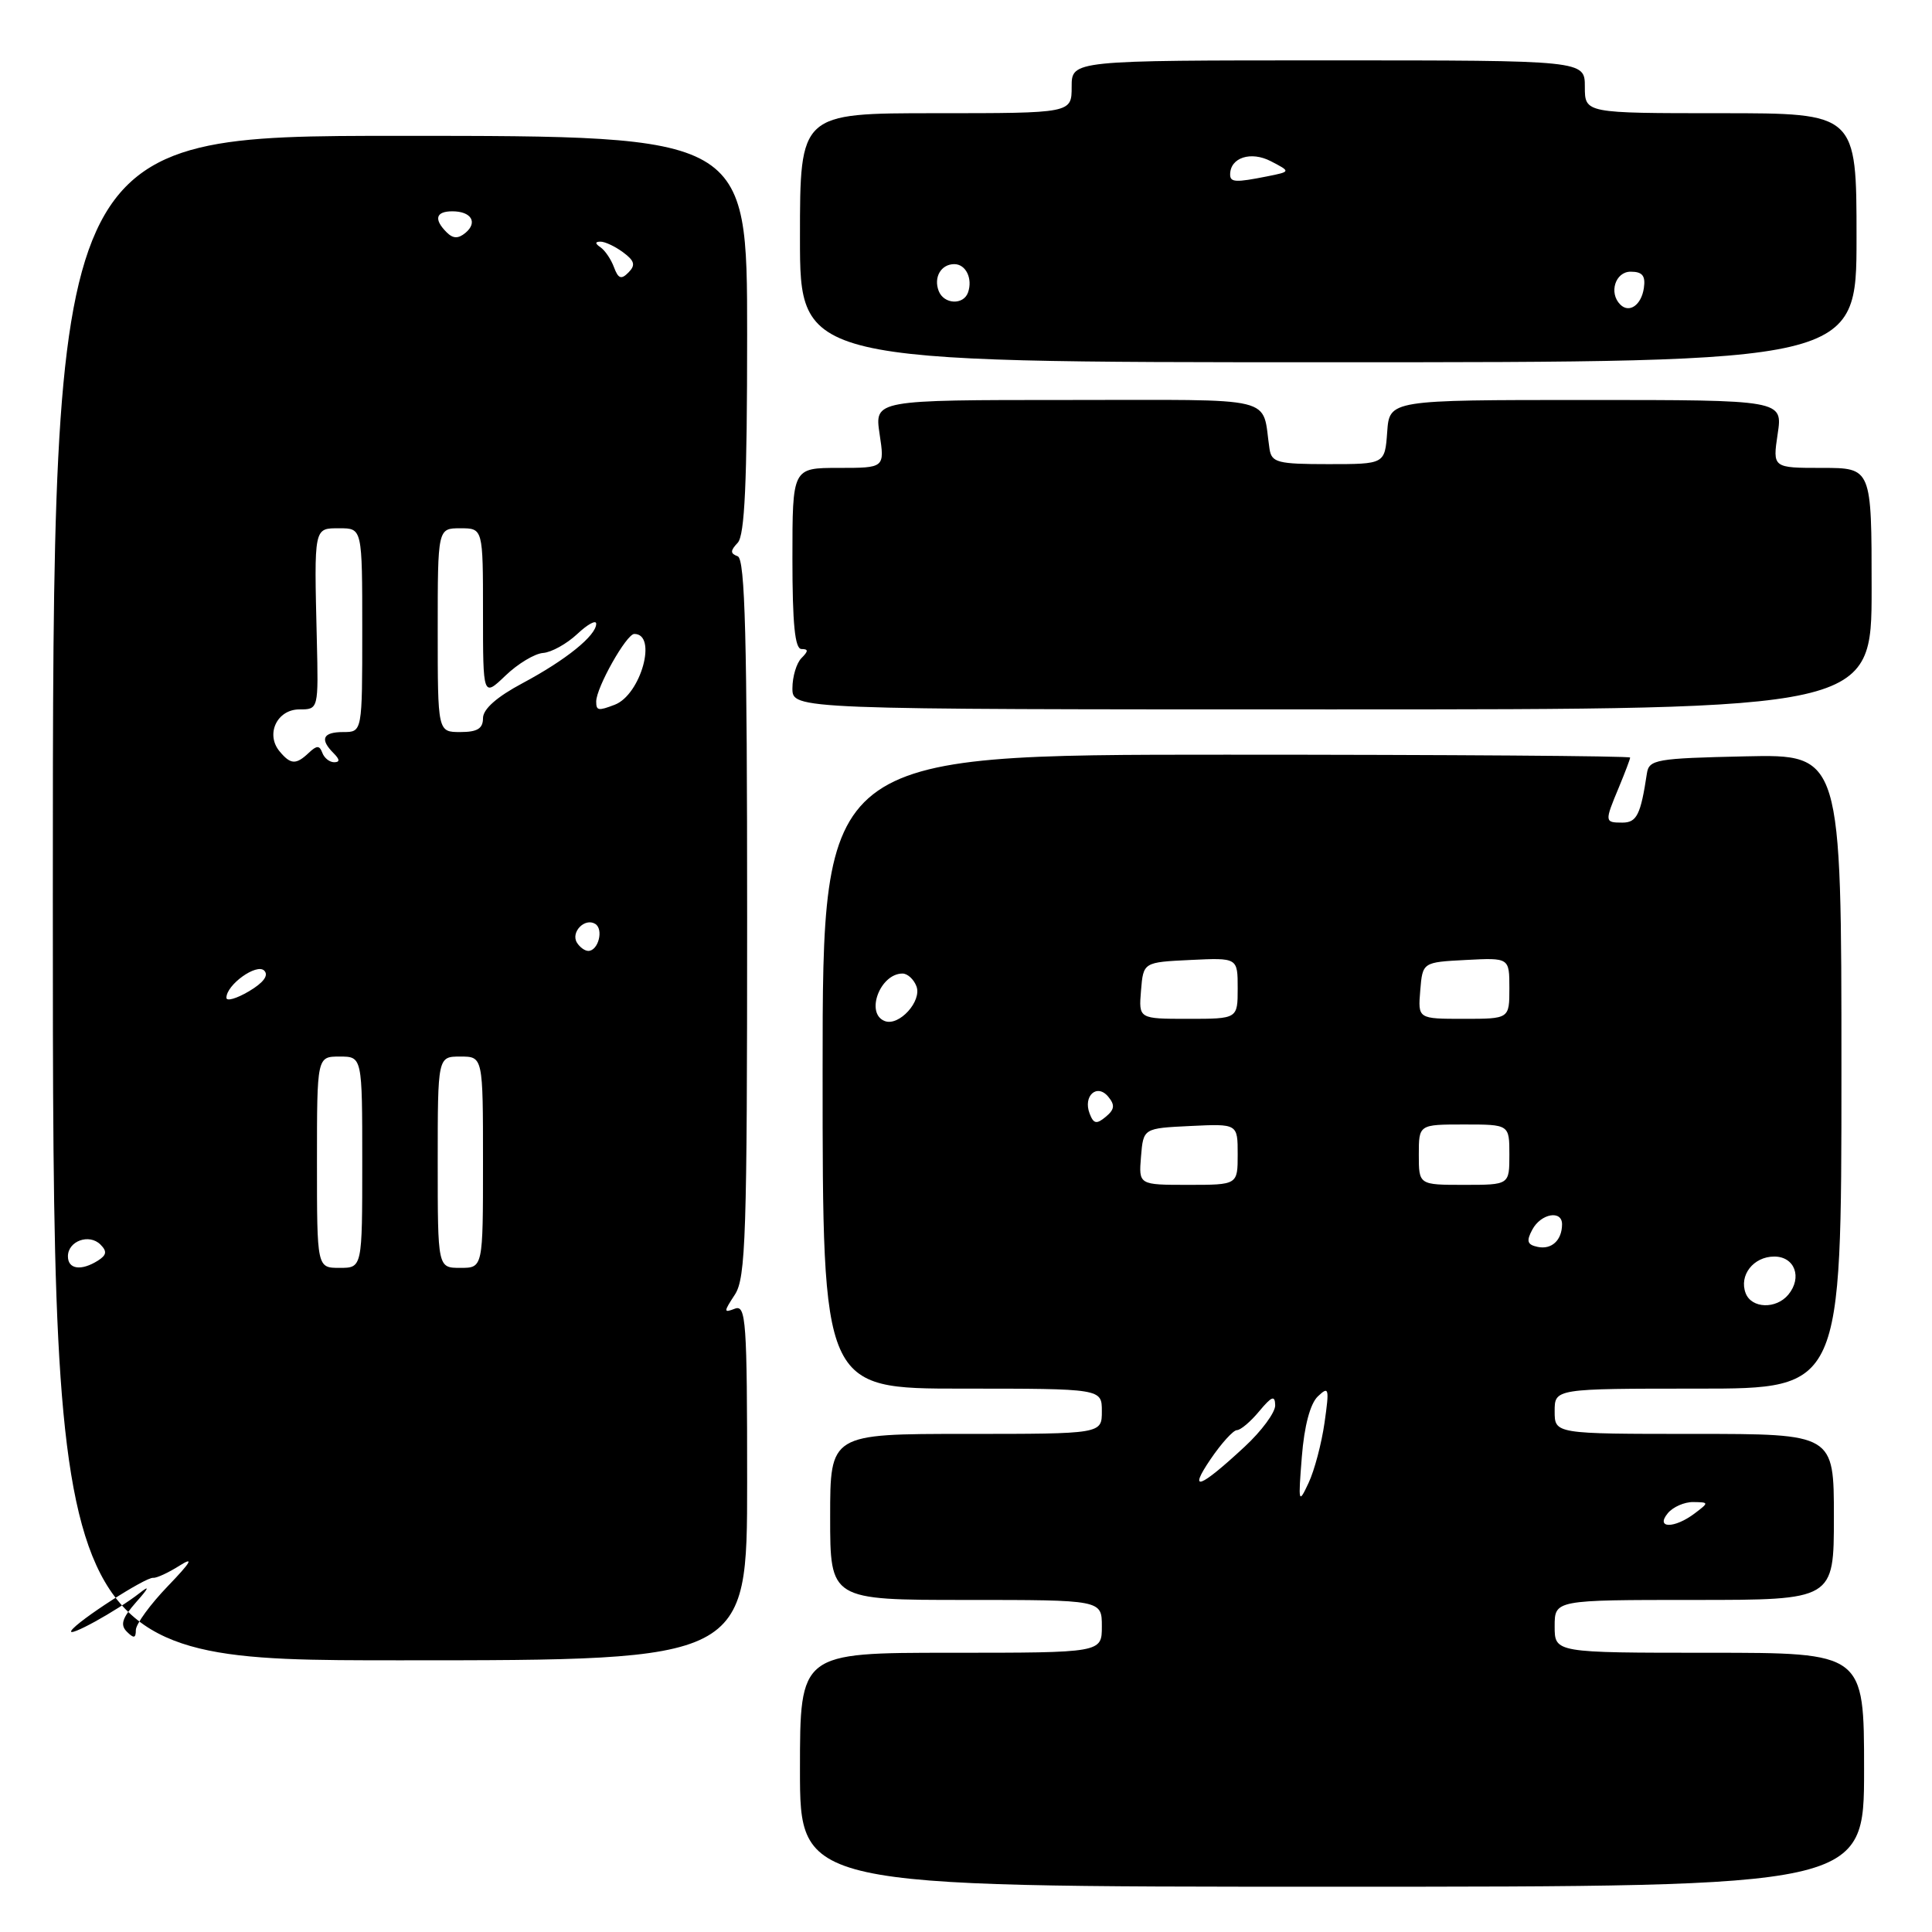 <?xml version="1.0" encoding="UTF-8" standalone="no"?>
<!DOCTYPE svg PUBLIC "-//W3C//DTD SVG 1.1//EN" "http://www.w3.org/Graphics/SVG/1.1/DTD/svg11.dtd" >
<svg xmlns="http://www.w3.org/2000/svg" xmlns:xlink="http://www.w3.org/1999/xlink" version="1.1" viewBox="0 0 256 256">
 <g >
 <path fill="currentColor"
d=" M 247.00 234.50 C 247.00 219.00 247.00 219.00 226.50 219.00 C 206.00 219.00 206.00 219.00 206.00 215.50 C 206.00 212.00 206.00 212.00 224.50 212.00 C 243.00 212.00 243.00 212.00 243.00 201.00 C 243.00 190.00 243.00 190.00 224.50 190.00 C 206.00 190.00 206.00 190.00 206.00 187.00 C 206.00 184.00 206.00 184.00 225.00 184.00 C 244.00 184.00 244.00 184.00 244.00 141.97 C 244.00 99.94 244.00 99.94 231.26 100.22 C 219.40 100.48 218.50 100.64 218.22 102.50 C 217.40 107.95 216.88 109.00 214.98 109.00 C 212.61 109.00 212.60 108.90 214.50 104.35 C 215.32 102.37 216.00 100.59 216.00 100.38 C 216.00 100.17 191.93 100.00 162.50 100.00 C 109.00 100.00 109.00 100.00 109.00 142.00 C 109.00 184.00 109.00 184.00 127.50 184.00 C 146.00 184.00 146.00 184.00 146.00 187.00 C 146.00 190.00 146.00 190.00 128.00 190.00 C 110.00 190.00 110.00 190.00 110.00 201.00 C 110.00 212.00 110.00 212.00 128.00 212.00 C 146.00 212.00 146.00 212.00 146.00 215.50 C 146.00 219.00 146.00 219.00 126.00 219.00 C 106.00 219.00 106.00 219.00 106.00 234.50 C 106.00 250.00 106.00 250.00 176.50 250.00 C 247.00 250.00 247.00 250.00 247.00 234.50 Z  M 99.00 196.39 C 99.00 175.01 98.85 172.84 97.37 173.41 C 95.87 173.99 95.87 173.84 97.37 171.55 C 98.82 169.35 99.00 163.75 99.00 121.62 C 99.00 84.57 98.73 74.07 97.75 73.71 C 96.75 73.34 96.75 72.98 97.75 71.92 C 98.68 70.93 99.00 63.97 99.00 44.30 C 99.00 18.00 99.00 18.00 53.00 18.00 C 7.00 18.00 7.00 18.00 7.00 119.00 C 7.00 220.00 7.00 220.00 53.00 220.00 C 99.00 220.00 99.00 220.00 99.00 196.39 Z  M 248.00 78.00 C 248.00 62.00 248.00 62.00 241.44 62.00 C 234.88 62.00 234.88 62.00 235.55 57.50 C 236.23 53.00 236.23 53.00 210.17 53.00 C 184.11 53.00 184.11 53.00 183.81 57.25 C 183.50 61.50 183.50 61.50 176.01 61.50 C 169.29 61.50 168.50 61.29 168.22 59.50 C 167.14 52.34 169.85 53.00 141.42 53.00 C 115.88 53.00 115.88 53.00 116.55 57.50 C 117.23 62.00 117.23 62.00 111.11 62.00 C 105.00 62.00 105.00 62.00 105.00 74.00 C 105.00 82.67 105.33 86.00 106.20 86.00 C 107.13 86.00 107.13 86.27 106.20 87.20 C 105.54 87.86 105.00 89.66 105.00 91.20 C 105.00 94.00 105.00 94.00 176.50 94.00 C 248.00 94.00 248.00 94.00 248.00 78.00 Z  M 246.00 31.50 C 246.00 15.00 246.00 15.00 228.00 15.00 C 210.00 15.00 210.00 15.00 210.00 11.50 C 210.00 8.00 210.00 8.00 176.00 8.00 C 142.00 8.00 142.00 8.00 142.00 11.50 C 142.00 15.00 142.00 15.00 124.00 15.00 C 106.00 15.00 106.00 15.00 106.00 31.50 C 106.00 48.00 106.00 48.00 176.00 48.00 C 246.00 48.00 246.00 48.00 246.00 31.50 Z  M 221.00 200.50 C 221.68 199.68 223.20 199.01 224.37 199.03 C 226.46 199.06 226.46 199.09 224.56 200.53 C 221.86 202.57 219.30 202.55 221.00 200.50 Z  M 172.50 193.03 C 172.82 188.95 173.61 185.99 174.62 185.03 C 176.09 183.63 176.16 183.93 175.51 188.50 C 175.12 191.25 174.17 194.85 173.39 196.50 C 172.06 199.35 172.01 199.17 172.50 193.03 Z  M 160.40 193.36 C 161.84 191.24 163.42 189.50 163.90 189.50 C 164.38 189.50 165.71 188.38 166.85 187.00 C 168.52 185.00 168.94 184.84 168.97 186.21 C 168.99 187.15 167.16 189.63 164.91 191.71 C 158.95 197.24 157.38 197.81 160.40 193.36 Z  M 231.31 171.36 C 230.40 168.99 232.34 166.50 235.10 166.50 C 237.82 166.50 238.84 169.28 236.96 171.55 C 235.34 173.50 232.09 173.39 231.31 171.36 Z  M 203.75 165.22 C 202.36 164.93 202.22 164.46 203.04 162.93 C 204.19 160.78 207.01 160.30 206.98 162.25 C 206.96 164.35 205.59 165.61 203.75 165.22 Z  M 151.19 153.25 C 151.50 149.50 151.50 149.50 157.75 149.20 C 164.00 148.90 164.00 148.90 164.00 152.95 C 164.00 157.00 164.00 157.00 157.44 157.00 C 150.88 157.00 150.88 157.00 151.19 153.25 Z  M 188.00 153.00 C 188.00 149.00 188.00 149.00 194.00 149.00 C 200.00 149.00 200.00 149.00 200.00 153.00 C 200.00 157.00 200.00 157.00 194.00 157.00 C 188.00 157.00 188.00 157.00 188.00 153.00 Z  M 144.38 147.55 C 143.48 145.21 145.36 143.52 146.85 145.32 C 147.76 146.42 147.69 147.01 146.52 147.98 C 145.30 149.00 144.90 148.92 144.38 147.55 Z  M 117.25 135.30 C 114.62 134.32 116.60 129.00 119.59 129.00 C 120.25 129.00 121.08 129.76 121.43 130.68 C 122.19 132.65 119.14 136.01 117.25 135.30 Z  M 151.19 131.25 C 151.50 127.50 151.50 127.50 157.75 127.20 C 164.00 126.90 164.00 126.90 164.00 130.95 C 164.00 135.00 164.00 135.00 157.44 135.00 C 150.88 135.00 150.88 135.00 151.19 131.25 Z  M 188.19 131.25 C 188.50 127.50 188.50 127.50 194.25 127.20 C 200.00 126.90 200.00 126.90 200.00 130.95 C 200.00 135.00 200.00 135.00 193.94 135.00 C 187.88 135.00 187.88 135.00 188.19 131.25 Z  M 9.46 216.06 C 10.25 214.79 19.29 208.96 20.30 209.07 C 20.74 209.12 22.32 208.39 23.80 207.45 C 25.75 206.22 25.32 206.97 22.25 210.16 C 19.91 212.59 18.00 215.21 18.00 215.99 C 18.00 217.08 17.73 217.13 16.81 216.21 C 15.90 215.30 16.18 214.40 18.06 212.27 C 19.75 210.37 19.88 210.00 18.50 211.09 C 15.48 213.46 8.80 217.13 9.46 216.06 Z  M 9.00 166.47 C 9.00 164.44 11.82 163.42 13.31 164.91 C 14.21 165.81 14.13 166.30 12.99 167.03 C 10.76 168.44 9.00 168.19 9.00 166.47 Z  M 42.00 154.00 C 42.00 140.00 42.00 140.00 45.00 140.00 C 48.00 140.00 48.00 140.00 48.00 154.00 C 48.00 168.00 48.00 168.00 45.00 168.00 C 42.00 168.00 42.00 168.00 42.00 154.00 Z  M 58.00 154.00 C 58.00 140.00 58.00 140.00 61.00 140.00 C 64.00 140.00 64.00 140.00 64.00 154.00 C 64.00 168.00 64.00 168.00 61.00 168.00 C 58.00 168.00 58.00 168.00 58.00 154.00 Z  M 30.00 132.21 C 30.00 130.48 34.01 127.61 35.01 128.61 C 35.64 129.24 34.91 130.21 32.99 131.35 C 31.35 132.32 30.00 132.71 30.00 132.21 Z  M 76.45 124.91 C 75.59 123.52 77.49 121.57 78.87 122.42 C 80.02 123.13 79.28 126.00 77.95 126.00 C 77.49 126.00 76.82 125.51 76.45 124.91 Z  M 37.04 99.55 C 35.16 97.28 36.71 94.00 39.67 94.00 C 42.20 94.00 42.20 94.00 41.98 84.75 C 41.62 69.71 41.56 70.00 45.00 70.00 C 48.00 70.00 48.00 70.00 48.00 83.50 C 48.00 97.00 48.00 97.00 45.50 97.00 C 42.77 97.00 42.34 97.94 44.20 99.80 C 45.03 100.63 45.06 101.00 44.28 101.00 C 43.67 101.00 42.96 100.44 42.71 99.75 C 42.34 98.75 41.98 98.75 40.92 99.75 C 39.22 101.36 38.51 101.32 37.04 99.55 Z  M 58.00 83.50 C 58.00 70.00 58.00 70.00 61.00 70.00 C 64.00 70.00 64.00 70.00 64.00 81.19 C 64.00 92.37 64.00 92.37 66.98 89.52 C 68.61 87.95 70.86 86.60 71.96 86.52 C 73.07 86.44 75.10 85.31 76.49 84.01 C 77.87 82.71 79.00 82.10 79.00 82.65 C 79.00 84.22 74.98 87.46 69.25 90.52 C 65.83 92.34 64.00 93.96 64.00 95.16 C 64.00 96.54 63.25 97.00 61.00 97.00 C 58.00 97.00 58.00 97.00 58.00 83.50 Z  M 79.00 92.96 C 79.00 91.11 83.01 84.00 84.05 84.00 C 87.15 84.00 84.92 92.05 81.46 93.38 C 79.27 94.22 79.00 94.17 79.00 92.96 Z  M 81.36 35.42 C 80.97 34.36 80.16 33.17 79.57 32.77 C 78.83 32.26 78.83 32.03 79.56 32.02 C 80.14 32.01 81.49 32.64 82.56 33.43 C 84.09 34.56 84.24 35.13 83.28 36.10 C 82.32 37.08 81.92 36.93 81.36 35.42 Z  M 59.18 30.78 C 57.45 29.05 57.74 28.00 59.94 28.00 C 62.45 28.00 63.34 29.47 61.67 30.86 C 60.71 31.65 60.03 31.63 59.18 30.78 Z  M 214.69 40.35 C 213.15 38.81 214.04 36.00 216.07 36.00 C 217.63 36.00 218.06 36.54 217.82 38.17 C 217.49 40.43 215.88 41.55 214.69 40.35 Z  M 124.38 38.55 C 123.68 36.73 124.70 35.00 126.45 35.00 C 127.98 35.00 128.91 36.91 128.27 38.75 C 127.67 40.46 125.06 40.33 124.38 38.55 Z  M 163.00 23.12 C 163.00 20.88 165.75 19.99 168.39 21.36 C 171.05 22.74 171.05 22.74 167.90 23.37 C 163.73 24.20 163.00 24.17 163.00 23.12 Z "/>
</g>
</svg>